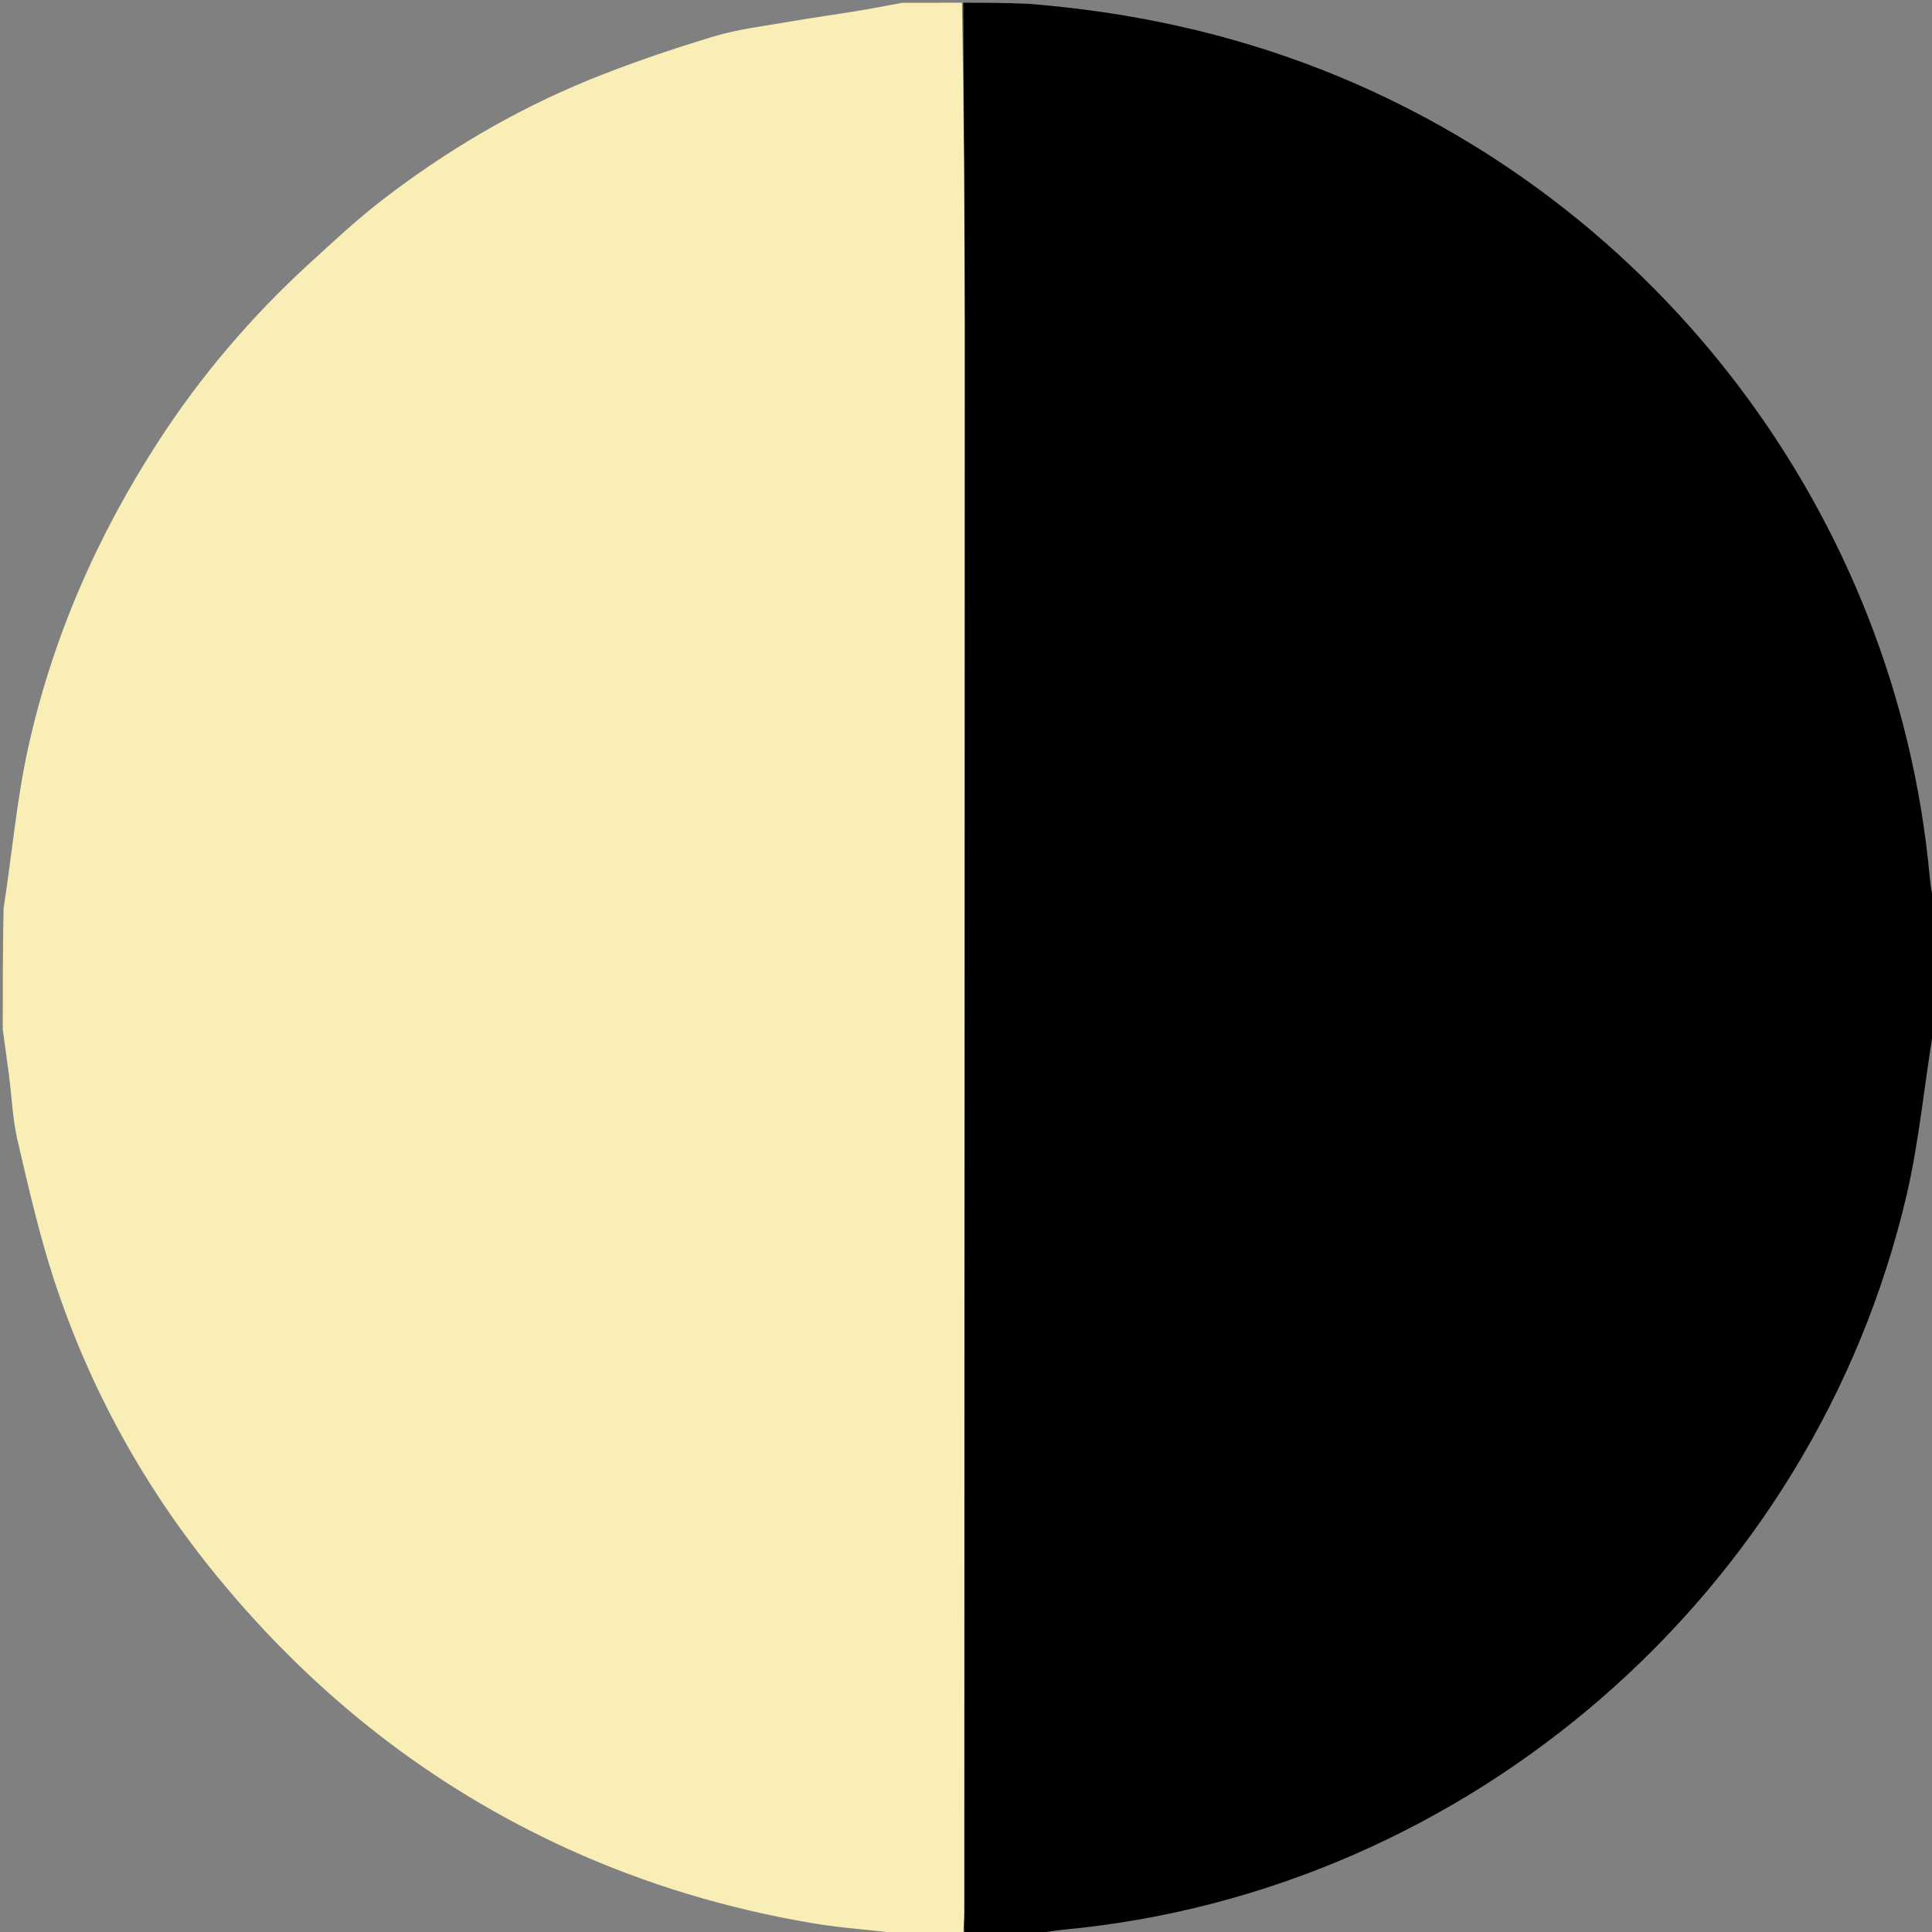 <?xml version="1.0" encoding="utf-8"?>
<!-- Generator: Adobe Adobe Illustrator 24.2.0, SVG Export Plug-In . SVG Version: 6.00 Build 0)  -->
<svg version="1.1" id="Layer_1" xmlns="http://www.w3.org/2000/svg" xmlns:xlink="http://www.w3.org/1999/xlink" x="0px" y="0px"
	 width="500px" height="500px" viewBox="0 0 500 500" style="enable-background:new 0 0 500 500;" xml:space="preserve">
<rect x="0" y="0" width="500" height="500" fill="#808080" stroke="none"/>
<style type="text/css">
	.st0{fill:#F8EEB6;}
</style>
<g>
	<g>
		<path d="M500.71,235.71c0,10.01,0,20.03-0.28,30.5c-2.46,14.64-3.73,29.03-6.98,42.97c-23.99,102.92-113.11,180.4-218.16,190.21
			c-2.97,0.28-5.91,0.87-8.86,1.32c-5.49,0-10.98,0-16.81-0.34c-0.25-1.99-0.08-3.65-0.08-5.31c0.06-136.83,0.12-273.66,0.12-410.49
			c0-27.95-0.24-55.91-0.38-83.86c5.49,0,10.98,0,16.93,0.28c26.34,2.09,51.42,7.5,75.61,16.95c87.55,34.23,149,115.71,157.58,208.9
			C499.68,229.82,500.27,232.76,500.71,235.71z"/>
		<path class="st0" d="M248.95,0.71c0.47,27.95,0.71,55.91,0.71,83.86c0,136.83-0.07,273.66-0.12,410.49c0,1.66-0.16,3.32-0.25,5.31
			c-5.02,0.34-10.03,0.34-15.59,0.13c-8.16-1.04-15.85-1.5-23.39-2.77c-21.92-3.71-43.09-10.02-63.35-19.24
			c-35.72-16.27-65.7-39.99-90.55-70.25c-18.88-22.98-33.11-48.64-42.38-76.87c-3.88-11.83-6.65-24.04-9.48-36.18
			c-1.29-5.52-1.5-11.29-2.23-16.95c-0.51-3.94-1.07-7.87-1.61-11.81c0-10.25,0-20.51,0.21-31.3c2.22-14.3,3.4-28.24,6.4-41.77
			c6.3-28.39,17.85-54.72,33.69-79.16c11.03-17.01,24.07-32.29,39-45.96c6.21-5.68,12.39-11.46,19.04-16.58
			c16.35-12.58,34.04-23.04,53.13-30.87c10.58-4.33,21.47-8,32.42-11.32c6.43-1.95,13.22-2.72,19.88-3.89
			c5.79-1.01,11.62-1.8,17.42-2.75c3.9-0.64,7.78-1.41,11.66-2.11C238.59,0.71,243.6,0.71,248.95,0.71z"/>
	</g>
</g>
</svg>
